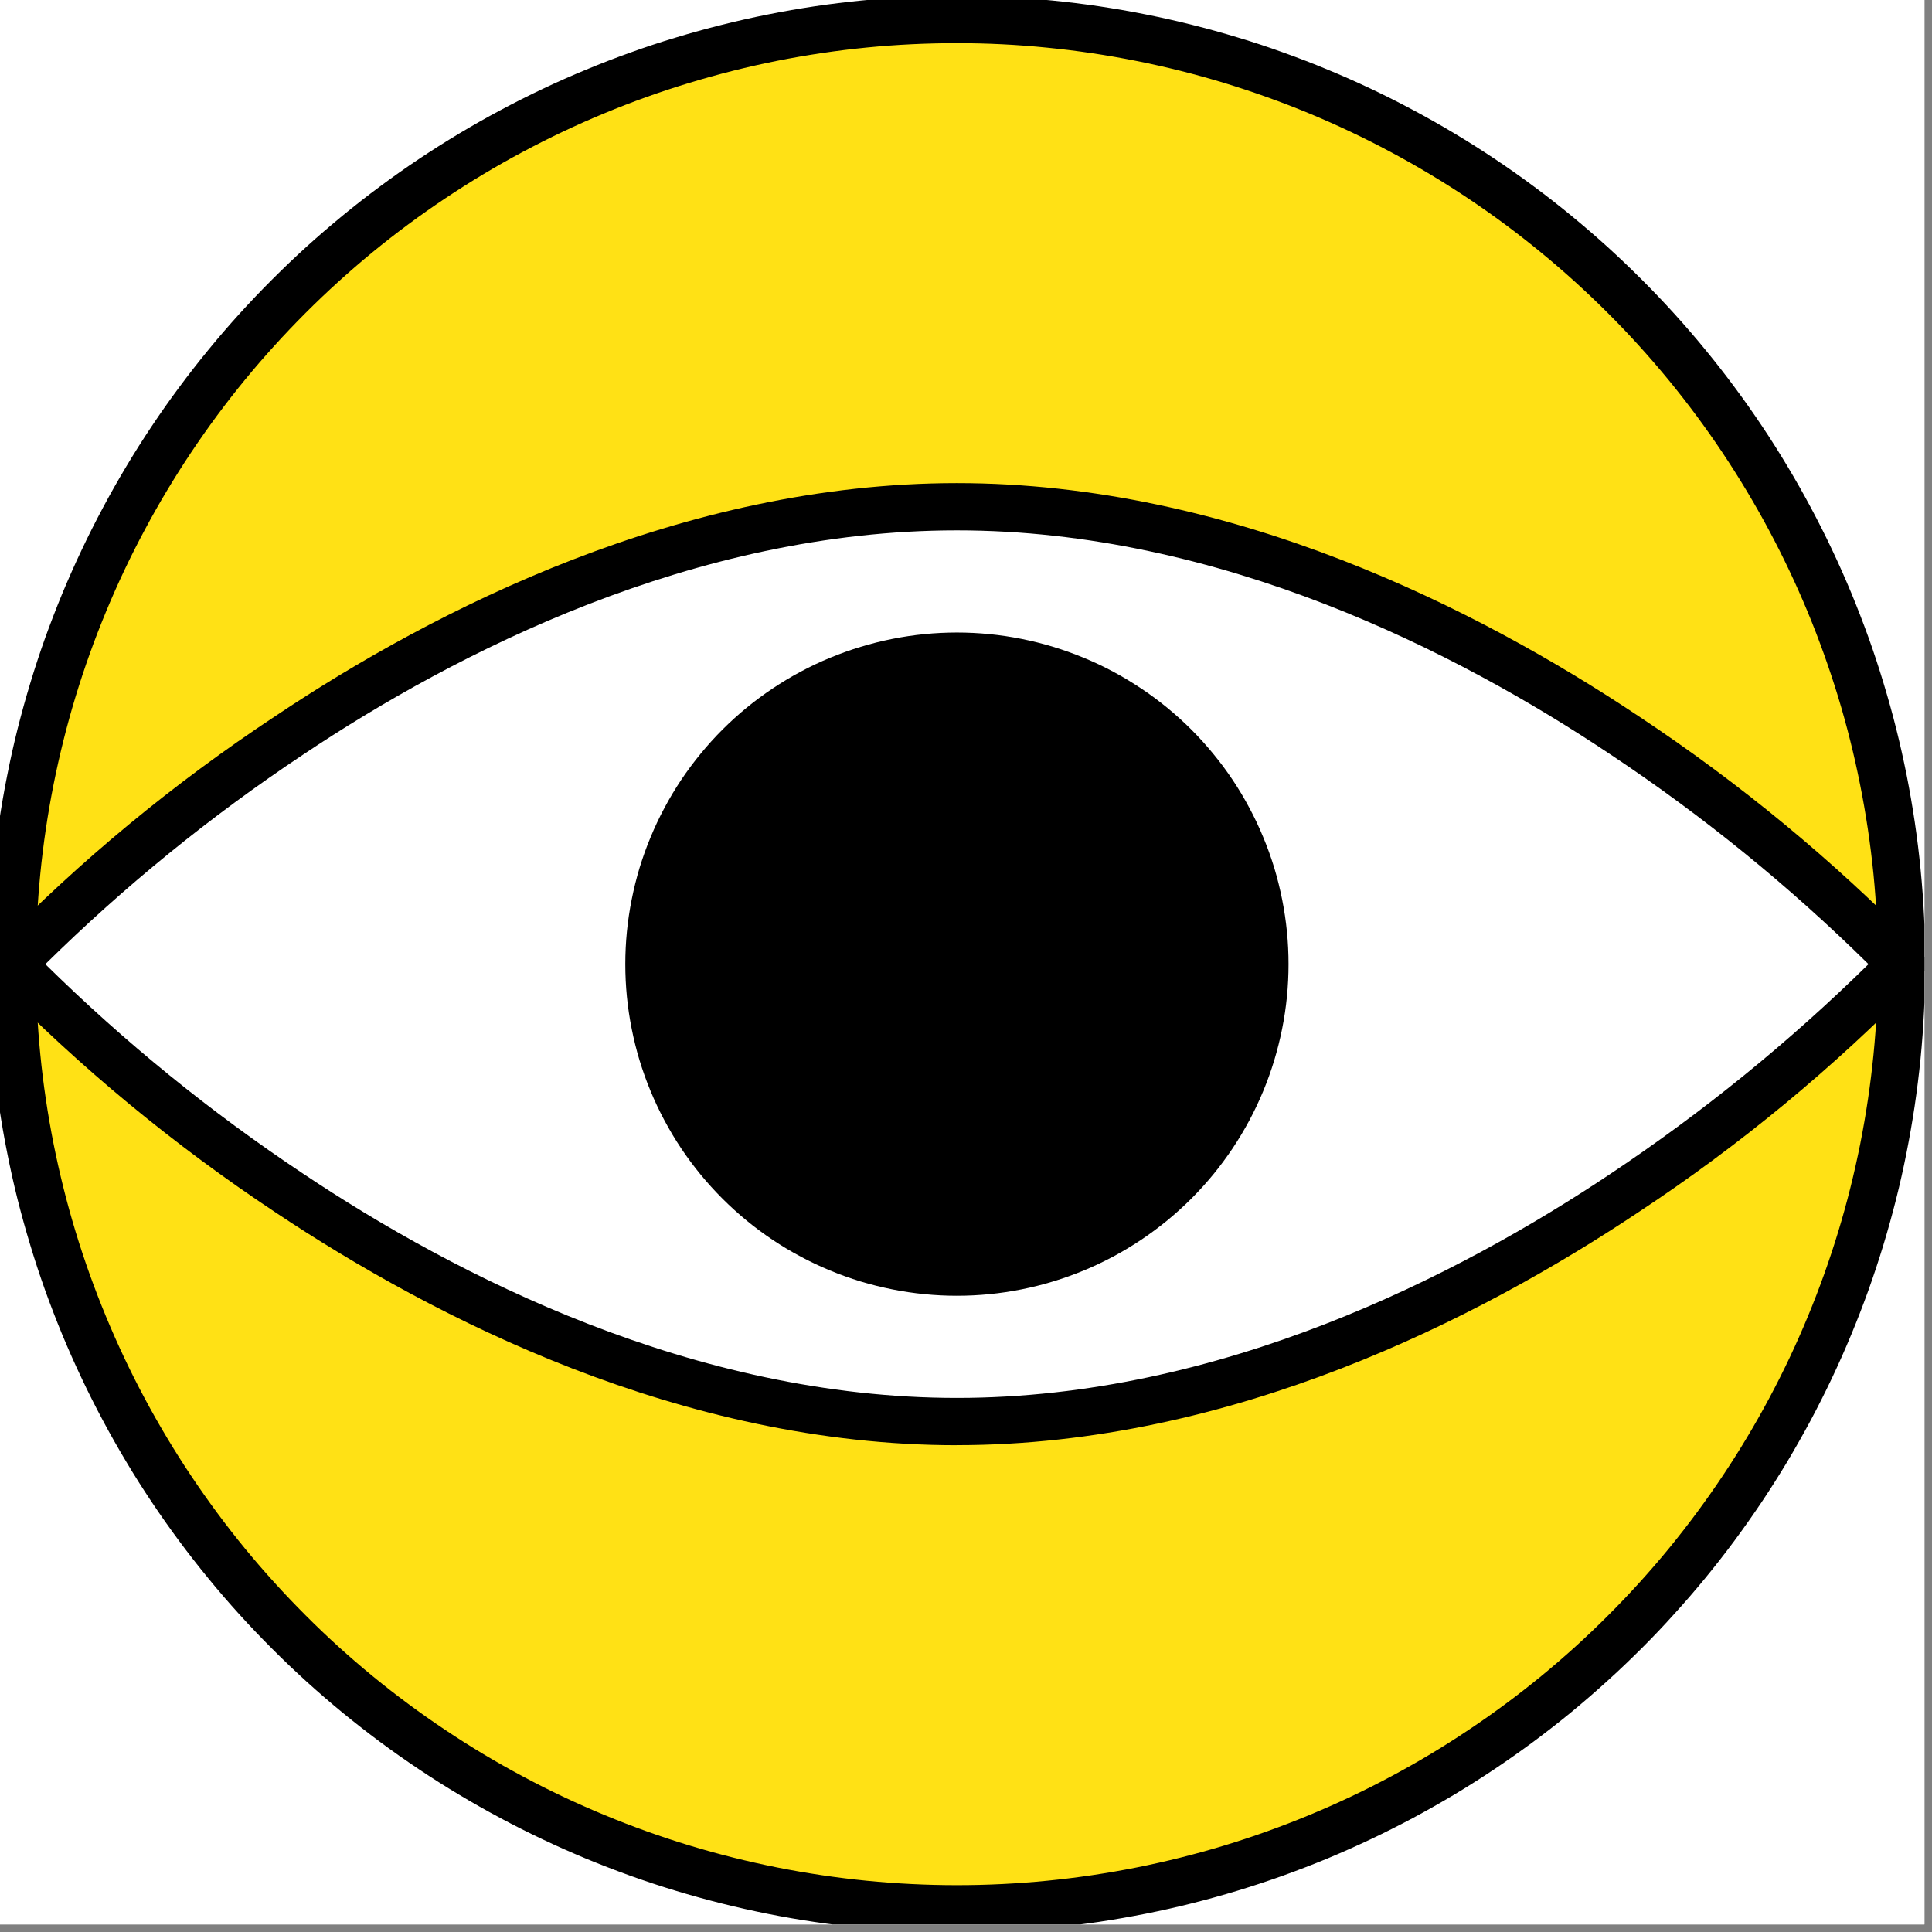 <svg xmlns="http://www.w3.org/2000/svg" xmlns:xlink="http://www.w3.org/1999/xlink" width="170" zoomAndPan="magnify" viewBox="0 0 127.5 127.5" height="170" preserveAspectRatio="xMidYMid meet" version="1.0"><rect x="0" y="0" width="127.5" height="127.5" fill="#808080" stroke="none"/><defs><clipPath id="a614d7b8e8"><path d="M 0 0 L 127 0 L 127 127 L 0 127 Z M 0 0 " clip-rule="nonzero"/></clipPath><clipPath id="f9103ac58d"><path d="M 0 31 L 127 31 L 127 96 L 0 96 Z M 0 31 " clip-rule="nonzero"/></clipPath></defs><path fill="#ffffff" d="M 0 0 L 127 0 L 127 127 L 0 127 Z M 0 0 " fill-opacity="1" fill-rule="nonzero"/><path fill="#ffffff" d="M 0 0 L 127 0 L 127 127 L 0 127 Z M 0 0 " fill-opacity="1" fill-rule="nonzero"/><path fill="#ffe115" d="M 63.152 1.285 C 65.191 1.285 67.23 1.387 69.262 1.586 C 71.293 1.785 73.309 2.086 75.312 2.484 C 77.316 2.883 79.293 3.375 81.246 3.969 C 83.203 4.562 85.121 5.25 87.008 6.031 C 88.895 6.812 90.738 7.684 92.539 8.645 C 94.34 9.609 96.09 10.656 97.785 11.793 C 99.484 12.926 101.121 14.141 102.699 15.438 C 104.277 16.73 105.789 18.102 107.234 19.543 C 108.676 20.988 110.047 22.5 111.344 24.078 C 112.637 25.656 113.852 27.293 114.988 28.992 C 116.121 30.688 117.168 32.438 118.133 34.238 C 119.094 36.039 119.965 37.883 120.746 39.77 C 121.527 41.656 122.215 43.578 122.809 45.531 C 123.402 47.484 123.898 49.461 124.297 51.465 C 124.695 53.469 124.992 55.484 125.191 57.516 C 125.395 59.547 125.492 61.586 125.492 63.629 C 125.492 65.668 125.395 67.707 125.191 69.738 C 124.992 71.77 124.695 73.789 124.297 75.789 C 123.898 77.793 123.402 79.77 122.809 81.723 C 122.215 83.68 121.527 85.598 120.746 87.484 C 119.965 89.371 119.094 91.215 118.133 93.016 C 117.168 94.816 116.121 96.566 114.988 98.262 C 113.852 99.961 112.637 101.598 111.344 103.176 C 110.047 104.754 108.676 106.266 107.234 107.711 C 105.789 109.152 104.277 110.523 102.699 111.82 C 101.121 113.113 99.484 114.328 97.785 115.465 C 96.09 116.598 94.34 117.645 92.539 118.609 C 90.738 119.57 88.895 120.441 87.008 121.223 C 85.121 122.008 83.203 122.691 81.246 123.285 C 79.293 123.879 77.316 124.375 75.312 124.773 C 73.309 125.172 71.293 125.469 69.262 125.668 C 67.23 125.871 65.191 125.969 63.152 125.969 C 61.109 125.969 59.07 125.871 57.039 125.668 C 55.008 125.469 52.992 125.172 50.988 124.773 C 48.984 124.375 47.008 123.879 45.055 123.285 C 43.098 122.691 41.18 122.008 39.293 121.223 C 37.406 120.441 35.562 119.57 33.762 118.609 C 31.961 117.645 30.211 116.598 28.516 115.465 C 26.816 114.328 25.18 113.113 23.602 111.82 C 22.023 110.523 20.512 109.152 19.066 107.711 C 17.625 106.266 16.254 104.754 14.957 103.176 C 13.664 101.598 12.449 99.961 11.312 98.262 C 10.18 96.566 9.133 94.816 8.168 93.016 C 7.207 91.215 6.336 89.371 5.555 87.484 C 4.773 85.598 4.086 83.68 3.492 81.723 C 2.898 79.77 2.402 77.793 2.004 75.789 C 1.605 73.789 1.309 71.77 1.109 69.738 C 0.906 67.707 0.809 65.668 0.809 63.629 C 0.809 61.586 0.906 59.547 1.109 57.516 C 1.309 55.484 1.605 53.469 2.004 51.465 C 2.402 49.461 2.898 47.484 3.492 45.531 C 4.086 43.578 4.773 41.656 5.555 39.77 C 6.336 37.883 7.207 36.039 8.168 34.238 C 9.133 32.438 10.18 30.688 11.312 28.992 C 12.449 27.293 13.664 25.656 14.957 24.078 C 16.254 22.5 17.625 20.988 19.066 19.543 C 20.512 18.102 22.023 16.73 23.602 15.438 C 25.18 14.141 26.816 12.926 28.516 11.793 C 30.211 10.656 31.961 9.609 33.762 8.645 C 35.562 7.684 37.406 6.812 39.293 6.031 C 41.18 5.25 43.098 4.562 45.055 3.969 C 47.008 3.375 48.984 2.883 50.988 2.484 C 52.992 2.086 55.008 1.785 57.039 1.586 C 59.07 1.387 61.109 1.285 63.152 1.285 " fill-opacity="1" fill-rule="nonzero"/><g clip-path="url(#a614d7b8e8)"><path fill="#000000" d="M 63.152 127.531 C 62.105 127.531 61.059 127.504 60.016 127.453 C 58.969 127.402 57.926 127.324 56.887 127.223 C 55.848 127.121 54.809 126.992 53.773 126.84 C 52.738 126.688 51.711 126.508 50.684 126.305 C 49.656 126.098 48.637 125.871 47.625 125.617 C 46.609 125.363 45.602 125.082 44.602 124.781 C 43.598 124.477 42.605 124.148 41.621 123.797 C 40.637 123.441 39.66 123.066 38.695 122.668 C 37.73 122.266 36.773 121.844 35.828 121.395 C 34.883 120.949 33.949 120.477 33.027 119.984 C 32.105 119.492 31.195 118.977 30.297 118.438 C 29.402 117.902 28.516 117.344 27.648 116.762 C 26.777 116.18 25.922 115.578 25.082 114.957 C 24.242 114.332 23.418 113.688 22.609 113.027 C 21.801 112.363 21.012 111.68 20.234 110.977 C 19.461 110.273 18.703 109.555 17.965 108.812 C 17.223 108.074 16.504 107.316 15.801 106.543 C 15.098 105.766 14.414 104.977 13.754 104.168 C 13.09 103.359 12.445 102.535 11.824 101.695 C 11.199 100.855 10.598 100 10.016 99.129 C 9.434 98.262 8.875 97.379 8.34 96.48 C 7.801 95.582 7.285 94.672 6.793 93.75 C 6.301 92.828 5.828 91.895 5.383 90.949 C 4.934 90.004 4.512 89.047 4.109 88.082 C 3.711 87.117 3.336 86.141 2.98 85.156 C 2.629 84.172 2.301 83.18 2 82.176 C 1.695 81.176 1.418 80.168 1.16 79.156 C 0.906 78.141 0.68 77.121 0.477 76.094 C 0.27 75.07 0.094 74.039 -0.062 73.004 C -0.215 71.969 -0.344 70.934 -0.445 69.891 C -0.547 68.852 -0.625 67.809 -0.676 66.762 C -0.727 65.719 -0.754 64.672 -0.754 63.629 C -0.754 62.582 -0.727 61.535 -0.676 60.492 C -0.625 59.445 -0.547 58.406 -0.445 57.363 C -0.344 56.324 -0.215 55.285 -0.062 54.25 C 0.094 53.215 0.27 52.188 0.477 51.16 C 0.68 50.133 0.906 49.113 1.16 48.102 C 1.418 47.086 1.695 46.078 2 45.078 C 2.301 44.078 2.629 43.082 2.98 42.098 C 3.336 41.113 3.711 40.141 4.109 39.172 C 4.512 38.207 4.934 37.25 5.383 36.305 C 5.828 35.359 6.301 34.426 6.793 33.504 C 7.285 32.582 7.801 31.672 8.34 30.773 C 8.875 29.879 9.434 28.992 10.016 28.125 C 10.598 27.254 11.199 26.398 11.824 25.559 C 12.445 24.719 13.09 23.895 13.754 23.086 C 14.414 22.277 15.098 21.488 15.801 20.711 C 16.504 19.938 17.223 19.18 17.965 18.441 C 18.703 17.703 19.461 16.98 20.234 16.277 C 21.012 15.574 21.801 14.895 22.609 14.23 C 23.418 13.566 24.242 12.922 25.082 12.301 C 25.922 11.676 26.777 11.074 27.648 10.492 C 28.516 9.914 29.402 9.352 30.297 8.816 C 31.195 8.277 32.105 7.762 33.027 7.27 C 33.949 6.777 34.883 6.305 35.828 5.859 C 36.773 5.41 37.73 4.988 38.695 4.59 C 39.66 4.188 40.637 3.812 41.621 3.461 C 42.605 3.105 43.598 2.777 44.602 2.477 C 45.602 2.172 46.609 1.895 47.625 1.641 C 48.637 1.387 49.656 1.156 50.684 0.953 C 51.711 0.746 52.738 0.57 53.773 0.414 C 54.809 0.262 55.848 0.133 56.887 0.031 C 57.926 -0.07 58.969 -0.148 60.016 -0.199 C 61.059 -0.25 62.105 -0.277 63.152 -0.277 C 64.195 -0.277 65.242 -0.25 66.285 -0.199 C 67.332 -0.148 68.375 -0.07 69.414 0.031 C 70.453 0.133 71.492 0.262 72.527 0.414 C 73.562 0.57 74.59 0.746 75.617 0.953 C 76.645 1.156 77.664 1.387 78.68 1.641 C 79.691 1.895 80.699 2.172 81.699 2.477 C 82.703 2.777 83.695 3.105 84.68 3.461 C 85.664 3.812 86.641 4.188 87.605 4.59 C 88.57 4.988 89.527 5.41 90.473 5.859 C 91.418 6.305 92.352 6.777 93.273 7.27 C 94.195 7.762 95.105 8.277 96.004 8.816 C 96.902 9.352 97.785 9.914 98.652 10.492 C 99.523 11.074 100.379 11.676 101.219 12.301 C 102.059 12.922 102.883 13.566 103.691 14.23 C 104.5 14.895 105.289 15.574 106.066 16.277 C 106.84 16.98 107.598 17.703 108.336 18.441 C 109.078 19.18 109.797 19.938 110.5 20.711 C 111.203 21.488 111.887 22.277 112.547 23.086 C 113.211 23.895 113.855 24.719 114.477 25.559 C 115.102 26.398 115.703 27.254 116.285 28.125 C 116.867 28.992 117.426 29.879 117.961 30.773 C 118.5 31.672 119.016 32.582 119.508 33.504 C 120 34.426 120.473 35.359 120.918 36.305 C 121.367 37.25 121.789 38.207 122.191 39.172 C 122.59 40.141 122.965 41.113 123.32 42.098 C 123.672 43.082 124 44.078 124.301 45.078 C 124.605 46.078 124.887 47.086 125.141 48.102 C 125.395 49.113 125.621 50.133 125.828 51.16 C 126.031 52.188 126.207 53.215 126.363 54.25 C 126.516 55.285 126.645 56.324 126.746 57.363 C 126.848 58.406 126.926 59.445 126.977 60.492 C 127.027 61.535 127.055 62.582 127.055 63.629 C 127.055 64.672 127.027 65.719 126.973 66.762 C 126.922 67.805 126.844 68.848 126.742 69.891 C 126.637 70.93 126.508 71.969 126.355 73 C 126.199 74.035 126.02 75.066 125.816 76.09 C 125.613 77.117 125.383 78.137 125.129 79.148 C 124.871 80.164 124.594 81.172 124.289 82.172 C 123.984 83.172 123.656 84.164 123.305 85.148 C 122.949 86.133 122.574 87.105 122.172 88.074 C 121.773 89.039 121.348 89.992 120.902 90.938 C 120.453 91.883 119.984 92.816 119.492 93.738 C 118.996 94.66 118.48 95.57 117.945 96.469 C 117.406 97.363 116.848 98.246 116.266 99.117 C 115.684 99.984 115.082 100.84 114.461 101.68 C 113.836 102.52 113.195 103.344 112.531 104.152 C 111.867 104.961 111.184 105.75 110.48 106.523 C 109.781 107.301 109.059 108.059 108.32 108.797 C 107.578 109.535 106.824 110.258 106.047 110.957 C 105.273 111.66 104.48 112.344 103.676 113.008 C 102.867 113.672 102.043 114.312 101.203 114.938 C 100.363 115.559 99.508 116.16 98.641 116.742 C 97.77 117.324 96.887 117.883 95.992 118.422 C 95.094 118.957 94.184 119.473 93.262 119.969 C 92.34 120.461 91.406 120.93 90.461 121.379 C 89.516 121.824 88.562 122.25 87.598 122.652 C 86.629 123.051 85.656 123.426 84.672 123.781 C 83.688 124.133 82.695 124.461 81.695 124.766 C 80.695 125.07 79.688 125.348 78.672 125.605 C 77.66 125.859 76.637 126.09 75.613 126.293 C 74.59 126.496 73.559 126.676 72.523 126.832 C 71.488 126.984 70.453 127.113 69.414 127.219 C 68.371 127.32 67.328 127.398 66.285 127.453 C 65.242 127.504 64.195 127.531 63.152 127.531 M 63.152 2.848 C 61.16 2.848 59.176 2.941 57.191 3.137 C 55.211 3.332 53.246 3.625 51.293 4.012 C 49.34 4.402 47.41 4.887 45.508 5.465 C 43.602 6.039 41.73 6.711 39.891 7.473 C 38.051 8.234 36.254 9.086 34.5 10.023 C 32.742 10.961 31.039 11.984 29.383 13.09 C 27.727 14.195 26.129 15.379 24.59 16.641 C 23.051 17.906 21.578 19.242 20.172 20.648 C 18.766 22.055 17.43 23.527 16.164 25.066 C 14.902 26.605 13.719 28.203 12.613 29.859 C 11.508 31.516 10.484 33.219 9.547 34.977 C 8.605 36.73 7.758 38.527 6.996 40.367 C 6.234 42.207 5.562 44.078 4.984 45.984 C 4.406 47.887 3.926 49.816 3.535 51.77 C 3.148 53.723 2.855 55.688 2.66 57.668 C 2.465 59.652 2.367 61.637 2.367 63.629 C 2.367 65.617 2.465 67.605 2.66 69.586 C 2.855 71.566 3.148 73.531 3.535 75.484 C 3.926 77.438 4.406 79.367 4.984 81.27 C 5.562 83.176 6.234 85.047 6.996 86.887 C 7.758 88.727 8.605 90.523 9.547 92.281 C 10.484 94.035 11.508 95.742 12.613 97.395 C 13.719 99.051 14.902 100.648 16.164 102.188 C 17.43 103.727 18.766 105.199 20.172 106.605 C 21.578 108.016 23.051 109.348 24.59 110.613 C 26.129 111.875 27.727 113.059 29.383 114.164 C 31.039 115.273 32.742 116.293 34.5 117.23 C 36.254 118.172 38.051 119.02 39.891 119.781 C 41.73 120.543 43.602 121.215 45.508 121.793 C 47.41 122.371 49.34 122.852 51.293 123.242 C 53.246 123.629 55.211 123.922 57.191 124.117 C 59.176 124.312 61.16 124.41 63.152 124.41 C 65.141 124.41 67.129 124.312 69.109 124.117 C 71.09 123.922 73.055 123.629 75.008 123.242 C 76.961 122.852 78.891 122.371 80.793 121.793 C 82.699 121.215 84.57 120.543 86.41 119.781 C 88.25 119.02 90.047 118.172 91.805 117.23 C 93.559 116.293 95.266 115.273 96.918 114.164 C 98.574 113.059 100.172 111.875 101.711 110.613 C 103.25 109.348 104.723 108.016 106.129 106.605 C 107.539 105.199 108.871 103.727 110.137 102.188 C 111.398 100.648 112.582 99.051 113.688 97.395 C 114.793 95.742 115.816 94.035 116.754 92.281 C 117.695 90.523 118.543 88.727 119.305 86.887 C 120.066 85.047 120.738 83.176 121.316 81.27 C 121.895 79.367 122.375 77.438 122.766 75.484 C 123.152 73.531 123.445 71.566 123.641 69.586 C 123.836 67.605 123.934 65.617 123.934 63.629 C 123.93 61.637 123.832 59.652 123.637 57.672 C 123.438 55.691 123.145 53.727 122.754 51.773 C 122.367 49.82 121.883 47.895 121.305 45.988 C 120.723 44.086 120.055 42.215 119.293 40.375 C 118.527 38.535 117.68 36.742 116.738 34.984 C 115.801 33.23 114.777 31.527 113.672 29.871 C 112.566 28.215 111.383 26.621 110.121 25.082 C 108.855 23.543 107.523 22.07 106.113 20.664 C 104.707 19.258 103.234 17.922 101.695 16.66 C 100.156 15.395 98.562 14.211 96.906 13.105 C 95.254 12 93.547 10.977 91.793 10.039 C 90.039 9.098 88.242 8.25 86.402 7.484 C 84.562 6.723 82.691 6.055 80.789 5.473 C 78.883 4.895 76.957 4.41 75.004 4.023 C 73.055 3.633 71.086 3.34 69.105 3.145 C 67.125 2.945 65.141 2.848 63.152 2.848 " fill-opacity="1" fill-rule="nonzero"/></g><path fill="#ffffff" d="M 125.492 63.629 C 125.492 63.629 97.586 93.812 63.152 93.812 C 28.715 93.812 0.809 63.629 0.809 63.629 C 0.809 63.629 28.715 33.438 63.148 33.438 C 97.582 33.438 125.492 63.621 125.492 63.621 " fill-opacity="1" fill-rule="nonzero"/><g clip-path="url(#f9103ac58d)"><path fill="#000000" d="M 63.148 95.375 C 44.977 95.375 28.684 87.012 18.195 80.02 C 11.473 75.566 5.289 70.457 -0.348 64.691 C -0.484 64.547 -0.586 64.387 -0.66 64.203 C -0.734 64.02 -0.77 63.828 -0.77 63.629 C -0.77 63.434 -0.734 63.242 -0.66 63.059 C -0.586 62.875 -0.484 62.715 -0.348 62.57 C 5.281 56.793 11.465 51.684 18.195 47.242 C 28.652 40.246 44.98 31.883 63.148 31.883 C 81.32 31.883 97.613 40.246 108.105 47.242 C 114.828 51.691 121.008 56.797 126.648 62.562 C 126.781 62.707 126.887 62.871 126.961 63.055 C 127.031 63.238 127.07 63.426 127.07 63.625 C 127.07 63.82 127.031 64.012 126.961 64.195 C 126.887 64.379 126.781 64.543 126.648 64.684 C 121.016 70.461 114.836 75.57 108.105 80.012 C 97.609 87.008 81.32 95.371 63.148 95.371 M 2.992 63.629 C 8.223 68.781 13.895 73.391 20.008 77.457 C 30.09 84.199 45.793 92.254 63.148 92.254 C 80.504 92.254 96.211 84.199 106.293 77.457 C 112.398 73.383 118.07 68.773 123.309 63.629 C 118.078 58.473 112.406 53.863 106.293 49.797 C 96.211 43.055 80.512 35 63.148 35 C 45.789 35 30.09 43.055 20.008 49.797 C 13.895 53.863 8.223 58.473 2.992 63.629 " fill-opacity="1" fill-rule="nonzero"/></g><path fill="#000000" d="M 63.152 43.305 C 63.816 43.305 64.48 43.34 65.141 43.402 C 65.805 43.469 66.461 43.566 67.117 43.695 C 67.77 43.824 68.414 43.988 69.051 44.18 C 69.688 44.375 70.312 44.598 70.926 44.852 C 71.543 45.105 72.145 45.391 72.73 45.703 C 73.316 46.02 73.887 46.359 74.441 46.73 C 74.996 47.102 75.527 47.496 76.043 47.918 C 76.559 48.34 77.051 48.785 77.52 49.258 C 77.992 49.727 78.438 50.223 78.859 50.734 C 79.281 51.25 79.68 51.785 80.047 52.336 C 80.418 52.891 80.762 53.461 81.074 54.047 C 81.387 54.637 81.672 55.234 81.926 55.852 C 82.18 56.465 82.406 57.094 82.598 57.73 C 82.793 58.367 82.953 59.012 83.082 59.664 C 83.211 60.316 83.309 60.973 83.375 61.637 C 83.441 62.297 83.473 62.961 83.473 63.629 C 83.473 64.293 83.441 64.957 83.375 65.621 C 83.309 66.281 83.211 66.941 83.082 67.594 C 82.953 68.246 82.793 68.891 82.598 69.527 C 82.406 70.164 82.18 70.789 81.926 71.406 C 81.672 72.02 81.387 72.621 81.074 73.207 C 80.762 73.797 80.418 74.367 80.047 74.918 C 79.68 75.473 79.281 76.008 78.859 76.52 C 78.438 77.035 77.992 77.527 77.52 78 C 77.051 78.469 76.559 78.914 76.043 79.34 C 75.527 79.762 74.996 80.156 74.441 80.527 C 73.887 80.895 73.316 81.238 72.73 81.551 C 72.145 81.863 71.543 82.148 70.926 82.402 C 70.312 82.66 69.688 82.883 69.051 83.074 C 68.414 83.27 67.77 83.43 67.117 83.562 C 66.461 83.691 65.805 83.789 65.141 83.852 C 64.48 83.918 63.816 83.949 63.152 83.949 C 62.484 83.949 61.82 83.918 61.16 83.852 C 60.496 83.789 59.84 83.691 59.188 83.562 C 58.531 83.43 57.887 83.27 57.25 83.074 C 56.613 82.883 55.988 82.66 55.375 82.402 C 54.758 82.148 54.156 81.863 53.57 81.551 C 52.984 81.238 52.414 80.895 51.859 80.527 C 51.305 80.156 50.773 79.762 50.258 79.34 C 49.742 78.914 49.25 78.469 48.781 78 C 48.309 77.527 47.863 77.035 47.441 76.52 C 47.02 76.008 46.621 75.473 46.254 74.918 C 45.883 74.367 45.543 73.797 45.227 73.207 C 44.914 72.621 44.629 72.02 44.375 71.406 C 44.121 70.789 43.895 70.164 43.703 69.527 C 43.508 68.891 43.348 68.246 43.219 67.594 C 43.09 66.941 42.992 66.281 42.926 65.621 C 42.859 64.957 42.828 64.293 42.828 63.629 C 42.828 62.961 42.859 62.297 42.926 61.637 C 42.992 60.973 43.09 60.316 43.219 59.664 C 43.348 59.012 43.508 58.367 43.703 57.73 C 43.895 57.094 44.121 56.465 44.375 55.852 C 44.629 55.234 44.914 54.637 45.227 54.047 C 45.543 53.461 45.883 52.891 46.254 52.336 C 46.621 51.785 47.02 51.25 47.441 50.734 C 47.863 50.223 48.309 49.727 48.781 49.258 C 49.25 48.785 49.742 48.34 50.258 47.918 C 50.773 47.496 51.305 47.102 51.859 46.73 C 52.414 46.359 52.984 46.02 53.57 45.703 C 54.156 45.391 54.758 45.105 55.375 44.852 C 55.988 44.598 56.613 44.375 57.25 44.18 C 57.887 43.988 58.531 43.824 59.188 43.695 C 59.84 43.566 60.496 43.469 61.16 43.402 C 61.82 43.34 62.484 43.305 63.152 43.305 " fill-opacity="1" fill-rule="nonzero"/><path fill="#000000" d="M 63.152 85.512 C 62.434 85.512 61.719 85.477 61.004 85.406 C 60.293 85.336 59.586 85.23 58.883 85.09 C 58.18 84.949 57.484 84.777 56.797 84.57 C 56.113 84.359 55.438 84.121 54.777 83.844 C 54.113 83.57 53.465 83.266 52.836 82.926 C 52.203 82.59 51.59 82.223 50.992 81.824 C 50.398 81.426 49.82 81 49.266 80.543 C 48.715 80.09 48.184 79.609 47.676 79.102 C 47.168 78.594 46.688 78.062 46.234 77.512 C 45.781 76.957 45.352 76.383 44.953 75.785 C 44.555 75.191 44.188 74.574 43.852 73.945 C 43.512 73.312 43.207 72.664 42.934 72.004 C 42.656 71.34 42.418 70.664 42.207 69.98 C 42 69.293 41.828 68.602 41.688 67.898 C 41.547 67.195 41.441 66.484 41.371 65.773 C 41.301 65.059 41.266 64.344 41.266 63.629 C 41.266 62.91 41.301 62.195 41.371 61.484 C 41.441 60.77 41.547 60.062 41.688 59.359 C 41.828 58.656 42 57.961 42.207 57.273 C 42.418 56.59 42.656 55.914 42.934 55.254 C 43.207 54.59 43.512 53.945 43.852 53.312 C 44.188 52.68 44.555 52.066 44.953 51.469 C 45.352 50.875 45.781 50.297 46.234 49.746 C 46.688 49.191 47.168 48.66 47.676 48.152 C 48.184 47.645 48.715 47.164 49.266 46.711 C 49.82 46.258 50.398 45.828 50.992 45.434 C 51.59 45.035 52.203 44.664 52.836 44.328 C 53.465 43.988 54.113 43.684 54.777 43.41 C 55.438 43.137 56.113 42.895 56.797 42.688 C 57.484 42.477 58.18 42.305 58.883 42.164 C 59.586 42.023 60.293 41.918 61.004 41.848 C 61.719 41.777 62.434 41.742 63.152 41.742 C 63.867 41.742 64.582 41.777 65.297 41.848 C 66.008 41.918 66.719 42.023 67.418 42.164 C 68.121 42.305 68.816 42.477 69.504 42.688 C 70.188 42.895 70.863 43.137 71.523 43.41 C 72.188 43.684 72.836 43.988 73.465 44.328 C 74.098 44.664 74.711 45.035 75.309 45.434 C 75.906 45.828 76.48 46.258 77.035 46.711 C 77.586 47.164 78.117 47.645 78.625 48.152 C 79.133 48.66 79.613 49.191 80.066 49.746 C 80.523 50.297 80.949 50.875 81.348 51.469 C 81.746 52.066 82.113 52.68 82.449 53.312 C 82.789 53.945 83.094 54.59 83.367 55.254 C 83.645 55.914 83.883 56.59 84.094 57.273 C 84.301 57.961 84.473 58.656 84.613 59.359 C 84.754 60.062 84.859 60.77 84.93 61.484 C 85 62.195 85.035 62.91 85.035 63.629 C 85.035 64.344 85 65.059 84.93 65.773 C 84.859 66.484 84.754 67.195 84.613 67.895 C 84.473 68.598 84.297 69.293 84.09 69.98 C 83.883 70.664 83.641 71.34 83.367 72 C 83.094 72.664 82.785 73.309 82.449 73.941 C 82.109 74.574 81.742 75.188 81.344 75.785 C 80.945 76.379 80.52 76.953 80.066 77.508 C 79.609 78.062 79.129 78.594 78.621 79.102 C 78.117 79.605 77.586 80.086 77.031 80.543 C 76.477 80.996 75.902 81.422 75.309 81.82 C 74.711 82.219 74.098 82.586 73.465 82.926 C 72.832 83.262 72.188 83.57 71.523 83.844 C 70.863 84.117 70.188 84.359 69.504 84.566 C 68.816 84.777 68.121 84.949 67.418 85.09 C 66.715 85.23 66.008 85.336 65.297 85.406 C 64.582 85.477 63.867 85.512 63.152 85.512 M 63.152 44.867 C 62.535 44.867 61.922 44.895 61.312 44.957 C 60.699 45.016 60.094 45.105 59.488 45.227 C 58.887 45.344 58.293 45.496 57.703 45.672 C 57.117 45.852 56.539 46.059 55.969 46.293 C 55.402 46.527 54.848 46.789 54.305 47.078 C 53.762 47.371 53.238 47.684 52.727 48.027 C 52.215 48.367 51.723 48.734 51.246 49.121 C 50.773 49.512 50.316 49.926 49.883 50.359 C 49.449 50.793 49.035 51.25 48.645 51.723 C 48.258 52.199 47.891 52.691 47.547 53.203 C 47.207 53.711 46.891 54.238 46.602 54.781 C 46.312 55.324 46.051 55.879 45.816 56.445 C 45.578 57.012 45.371 57.59 45.195 58.18 C 45.016 58.766 44.867 59.363 44.746 59.965 C 44.625 60.566 44.535 61.176 44.477 61.785 C 44.414 62.398 44.387 63.012 44.387 63.625 C 44.387 64.238 44.414 64.852 44.477 65.465 C 44.535 66.074 44.625 66.684 44.746 67.285 C 44.867 67.887 45.016 68.484 45.191 69.07 C 45.371 69.66 45.578 70.238 45.812 70.805 C 46.047 71.375 46.309 71.93 46.602 72.469 C 46.891 73.012 47.207 73.539 47.547 74.051 C 47.887 74.562 48.254 75.055 48.645 75.527 C 49.031 76.004 49.445 76.457 49.879 76.895 C 50.312 77.328 50.77 77.738 51.242 78.129 C 51.719 78.52 52.211 78.887 52.723 79.227 C 53.234 79.566 53.762 79.883 54.301 80.172 C 54.844 80.465 55.398 80.727 55.965 80.961 C 56.535 81.195 57.113 81.402 57.699 81.582 C 58.289 81.758 58.883 81.91 59.484 82.027 C 60.09 82.148 60.695 82.238 61.309 82.301 C 61.918 82.359 62.531 82.391 63.145 82.391 C 63.762 82.391 64.375 82.359 64.984 82.301 C 65.598 82.238 66.203 82.148 66.809 82.027 C 67.41 81.91 68.004 81.762 68.594 81.582 C 69.18 81.402 69.758 81.195 70.328 80.961 C 70.895 80.727 71.449 80.465 71.992 80.176 C 72.531 79.883 73.059 79.57 73.57 79.227 C 74.082 78.887 74.574 78.52 75.051 78.133 C 75.523 77.742 75.98 77.328 76.414 76.895 C 76.848 76.461 77.262 76.004 77.648 75.531 C 78.039 75.055 78.406 74.562 78.746 74.051 C 79.09 73.539 79.402 73.016 79.695 72.473 C 79.984 71.93 80.246 71.375 80.48 70.809 C 80.715 70.238 80.922 69.66 81.102 69.074 C 81.281 68.484 81.43 67.891 81.551 67.289 C 81.668 66.684 81.758 66.078 81.82 65.465 C 81.879 64.855 81.91 64.242 81.91 63.629 C 81.906 63.012 81.875 62.402 81.816 61.789 C 81.754 61.18 81.664 60.57 81.543 59.969 C 81.422 59.367 81.273 58.773 81.094 58.188 C 80.914 57.598 80.707 57.02 80.473 56.453 C 80.234 55.887 79.973 55.332 79.684 54.793 C 79.395 54.25 79.078 53.723 78.738 53.215 C 78.395 52.703 78.031 52.211 77.641 51.734 C 77.25 51.262 76.84 50.809 76.406 50.371 C 75.969 49.938 75.516 49.527 75.043 49.137 C 74.566 48.746 74.074 48.383 73.562 48.039 C 73.055 47.699 72.527 47.383 71.984 47.094 C 71.445 46.805 70.891 46.539 70.324 46.305 C 69.758 46.07 69.18 45.863 68.594 45.684 C 68.004 45.504 67.41 45.352 66.809 45.234 C 66.207 45.113 65.598 45.02 64.988 44.961 C 64.379 44.898 63.766 44.867 63.152 44.867 " fill-opacity="1" fill-rule="nonzero"/></svg>